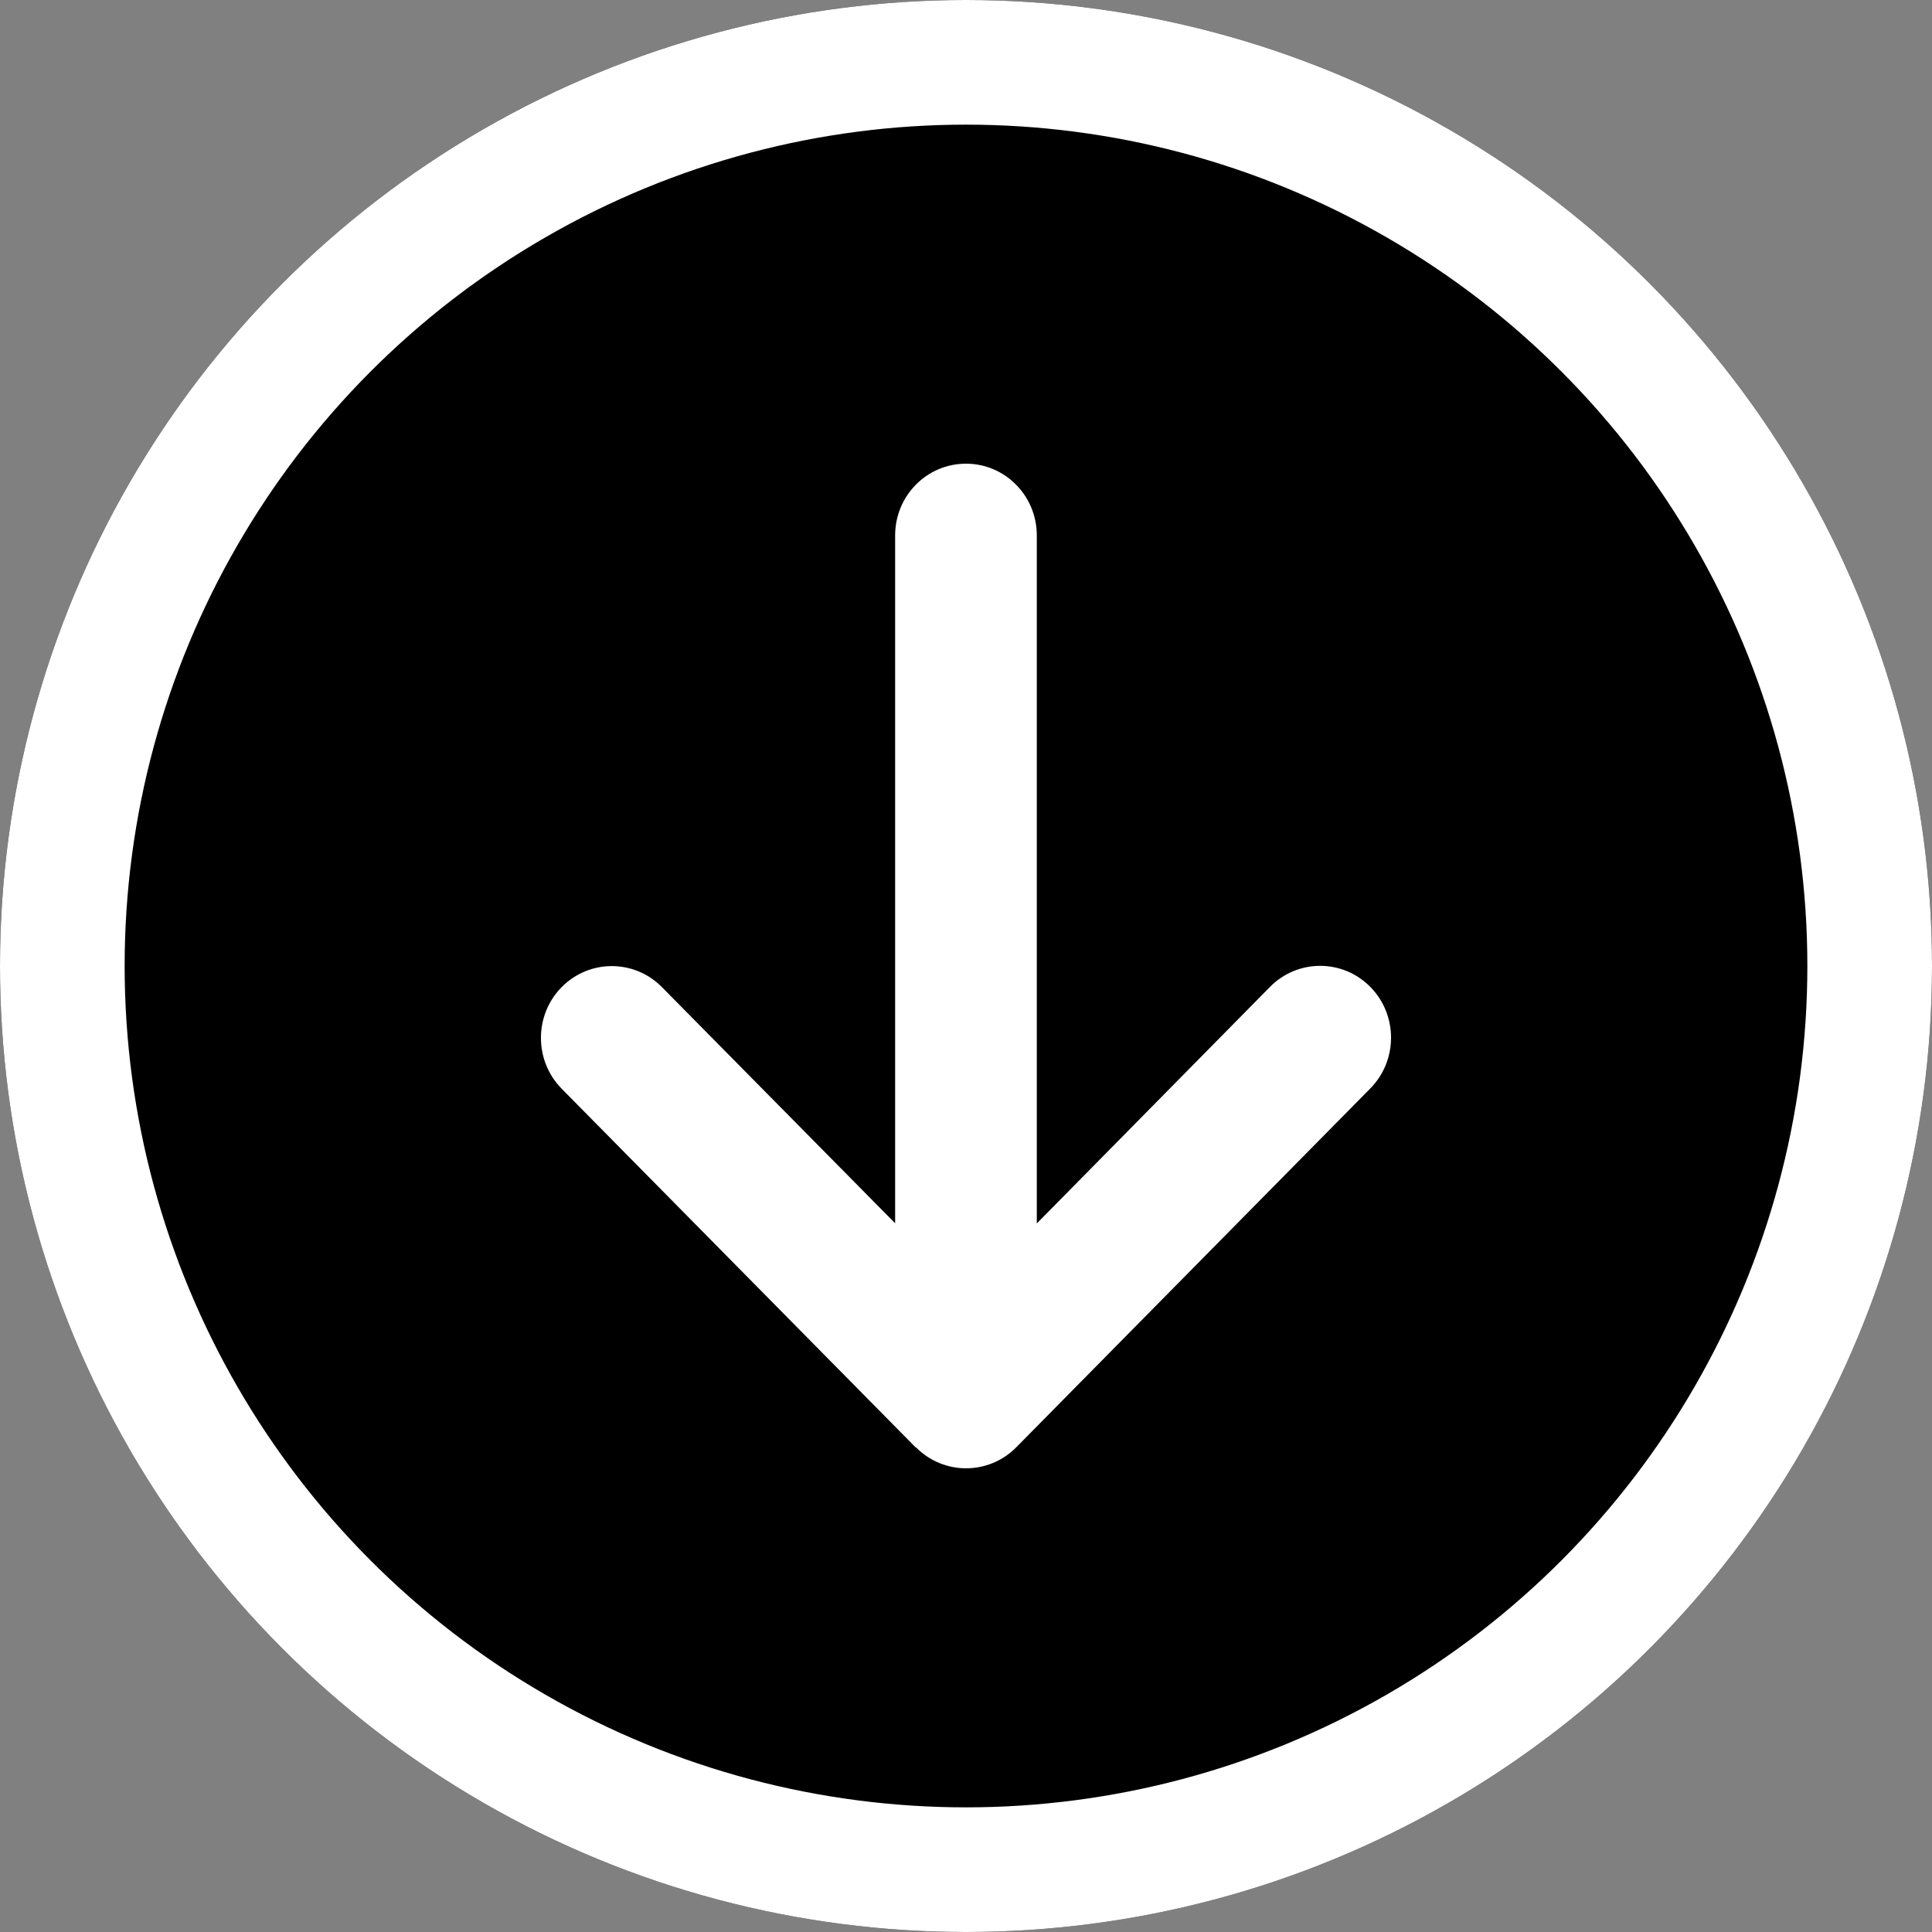 <svg width="31" height="31" viewBox="0 0 31 31" fill="none" xmlns="http://www.w3.org/2000/svg">
<rect x="0" y="0" width="31" height="31" fill="#808080" stroke="none"/>
<circle cx="15.5" cy="15.5" r="15.5" fill="black"/>
<circle cx="15.5" cy="15.5" r="14.5" stroke="white" stroke-width="2"/>
<g clip-path="url(#clip0_9_32)">
<path d="M14.697 23.223C15.141 23.672 15.862 23.672 16.306 23.223L21.987 17.465C22.431 17.015 22.431 16.285 21.987 15.835C21.543 15.385 20.822 15.385 20.378 15.835L16.636 19.631V8.591C16.636 7.955 16.128 7.44 15.5 7.44C14.871 7.44 14.363 7.955 14.363 8.591V19.628L10.621 15.839C10.177 15.389 9.456 15.389 9.012 15.839C8.569 16.288 8.569 17.019 9.012 17.469L14.694 23.226L14.697 23.223Z" fill="white"/>
</g>
<defs>
<clipPath id="clip0_9_32">
<rect width="13.64" height="16.12" fill="white" transform="translate(8.68 7.44)"/>
</clipPath>
</defs>
</svg>
